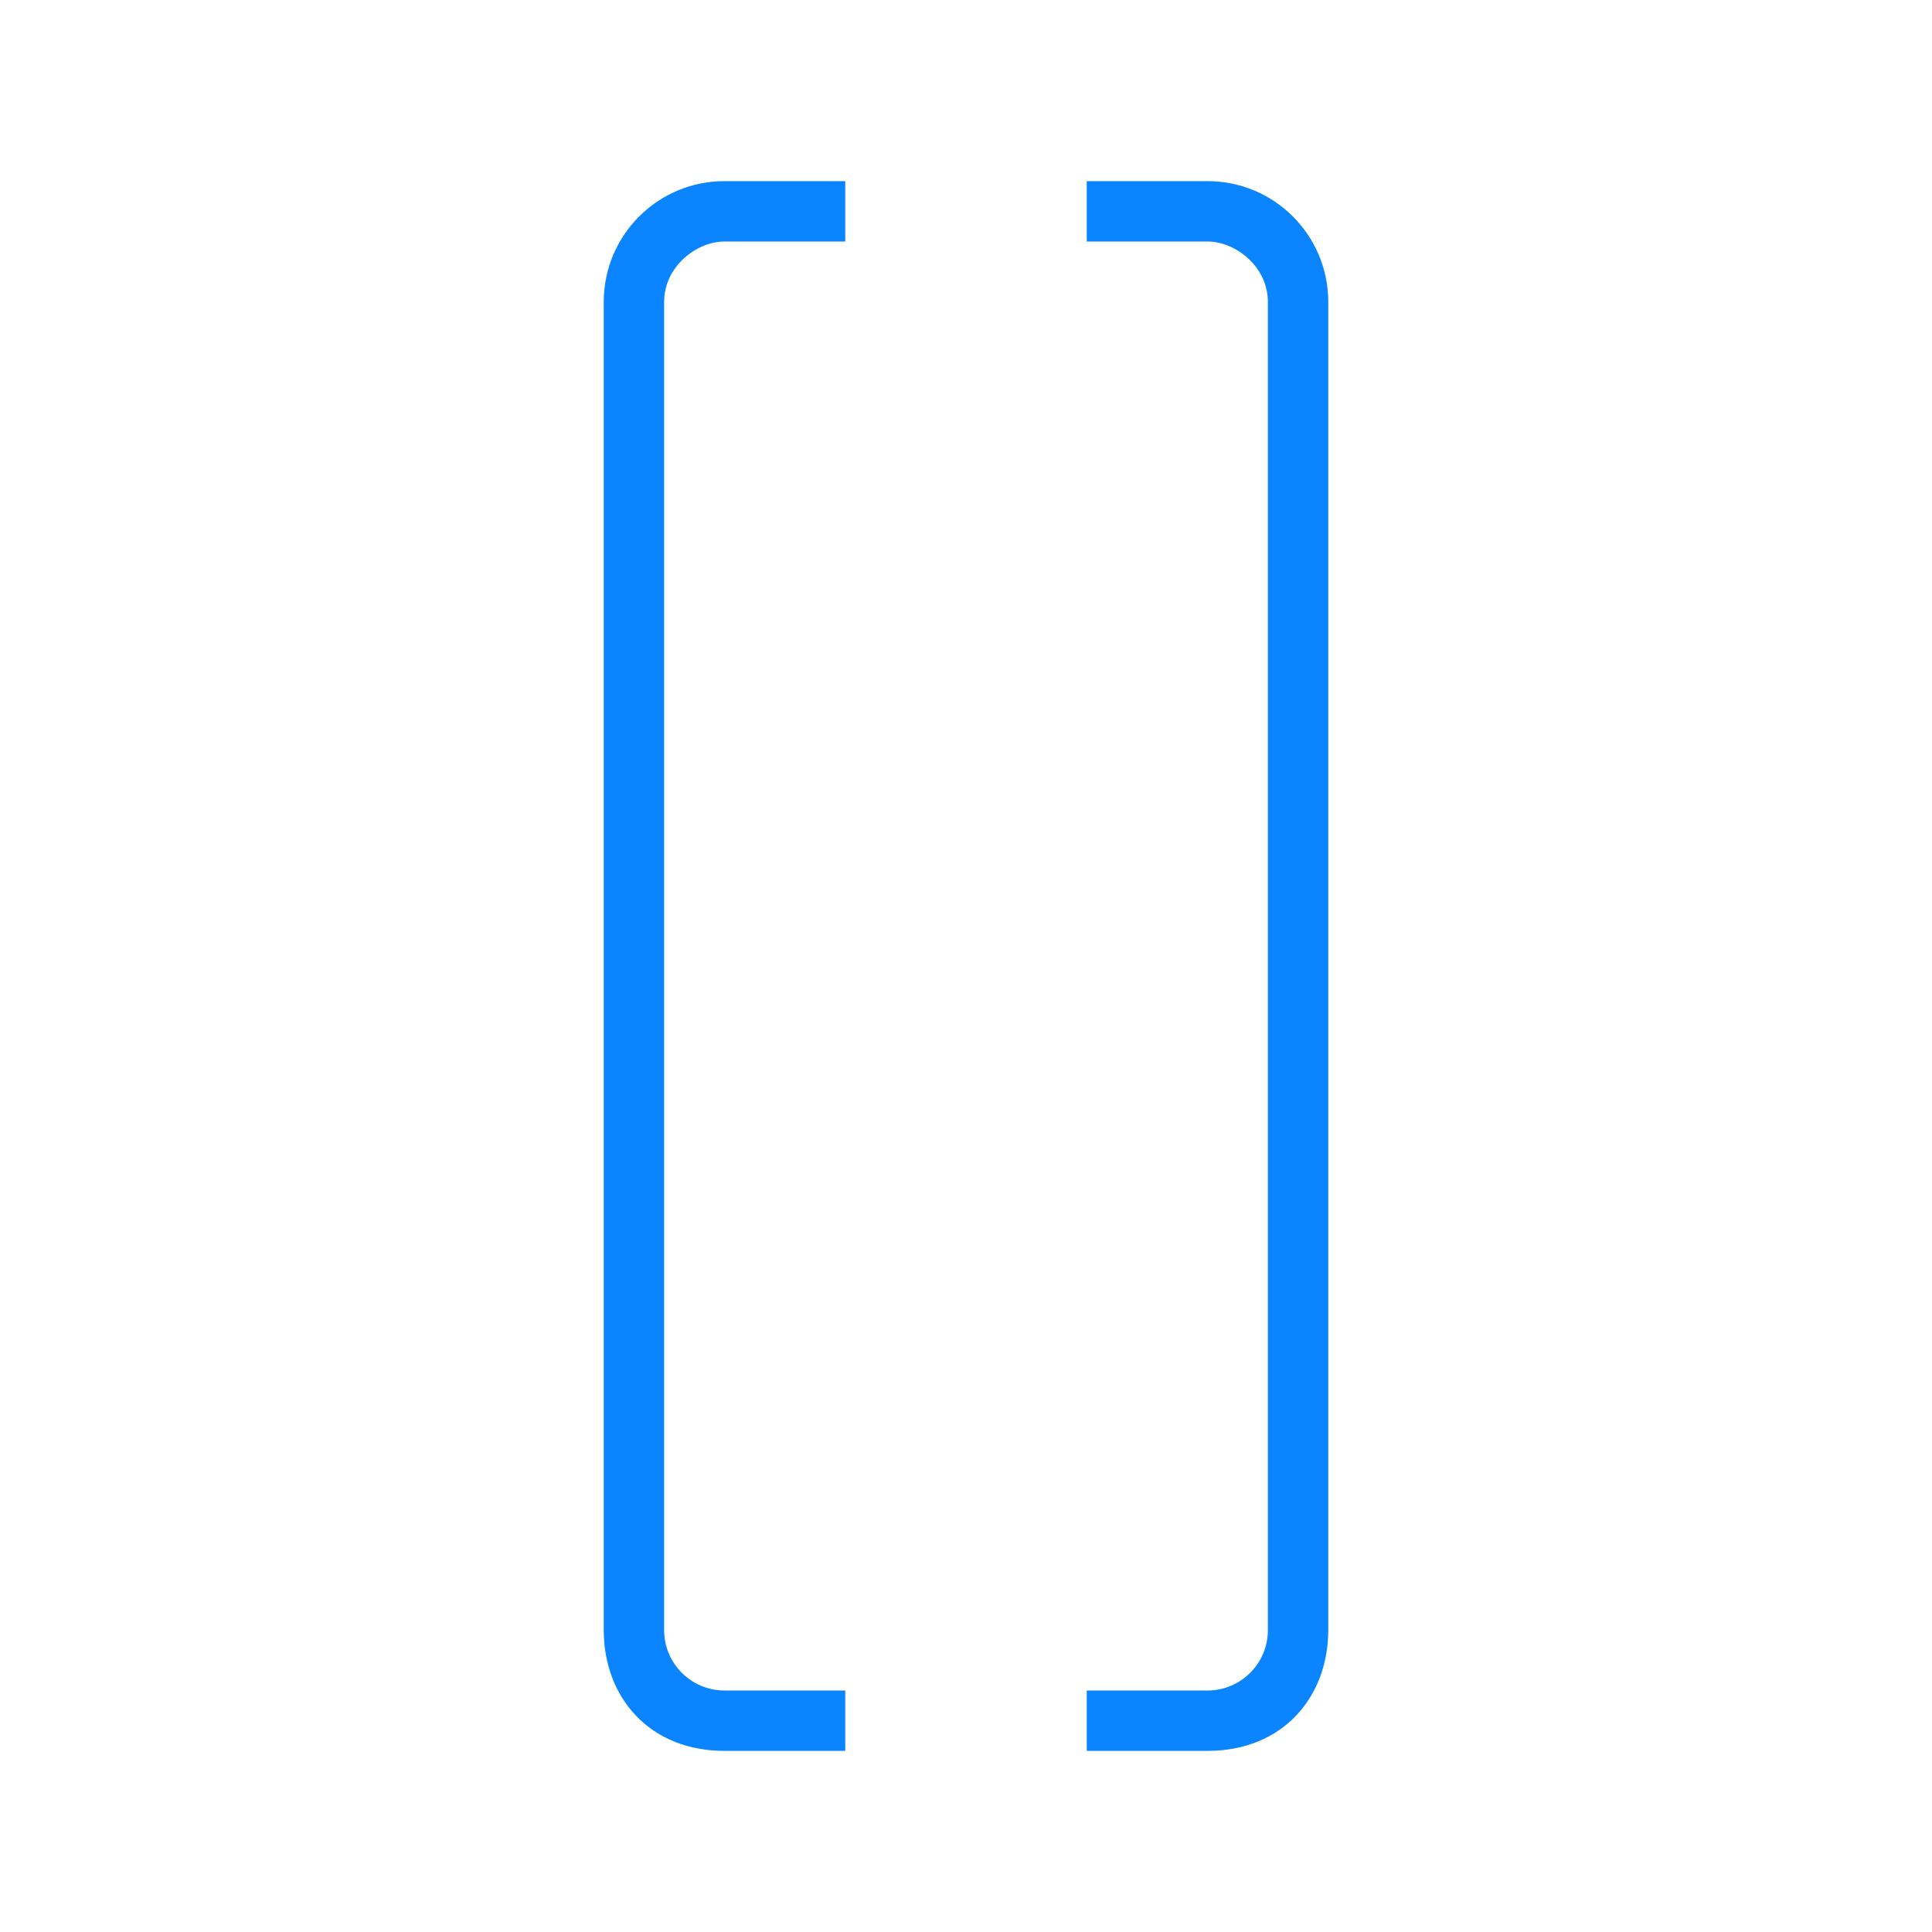 <svg viewBox="0 0 32 32" xmlns="http://www.w3.org/2000/svg"><g fill="#0a84ff"><path d="m20 3c1.105 0 2 .895 2 2v2 19 1c0 1.105-.749 2-2 2h-2v-1h2c.552 0 1-.448 1-1v-1-16-4.375-.625c0-.587-.539-1-1-1h-1-.719-.281v-1h1z"/><path d="m12 3c-1.105 0-2 .895-2 2v2 19 1c0 1.105.749 2 2 2h2v-1h-2c-.552 0-1-.448-1-1v-1-16-4.375-.625c0-.587.539-1 1-1h1 .719.281v-1h-1z"/></g></svg>